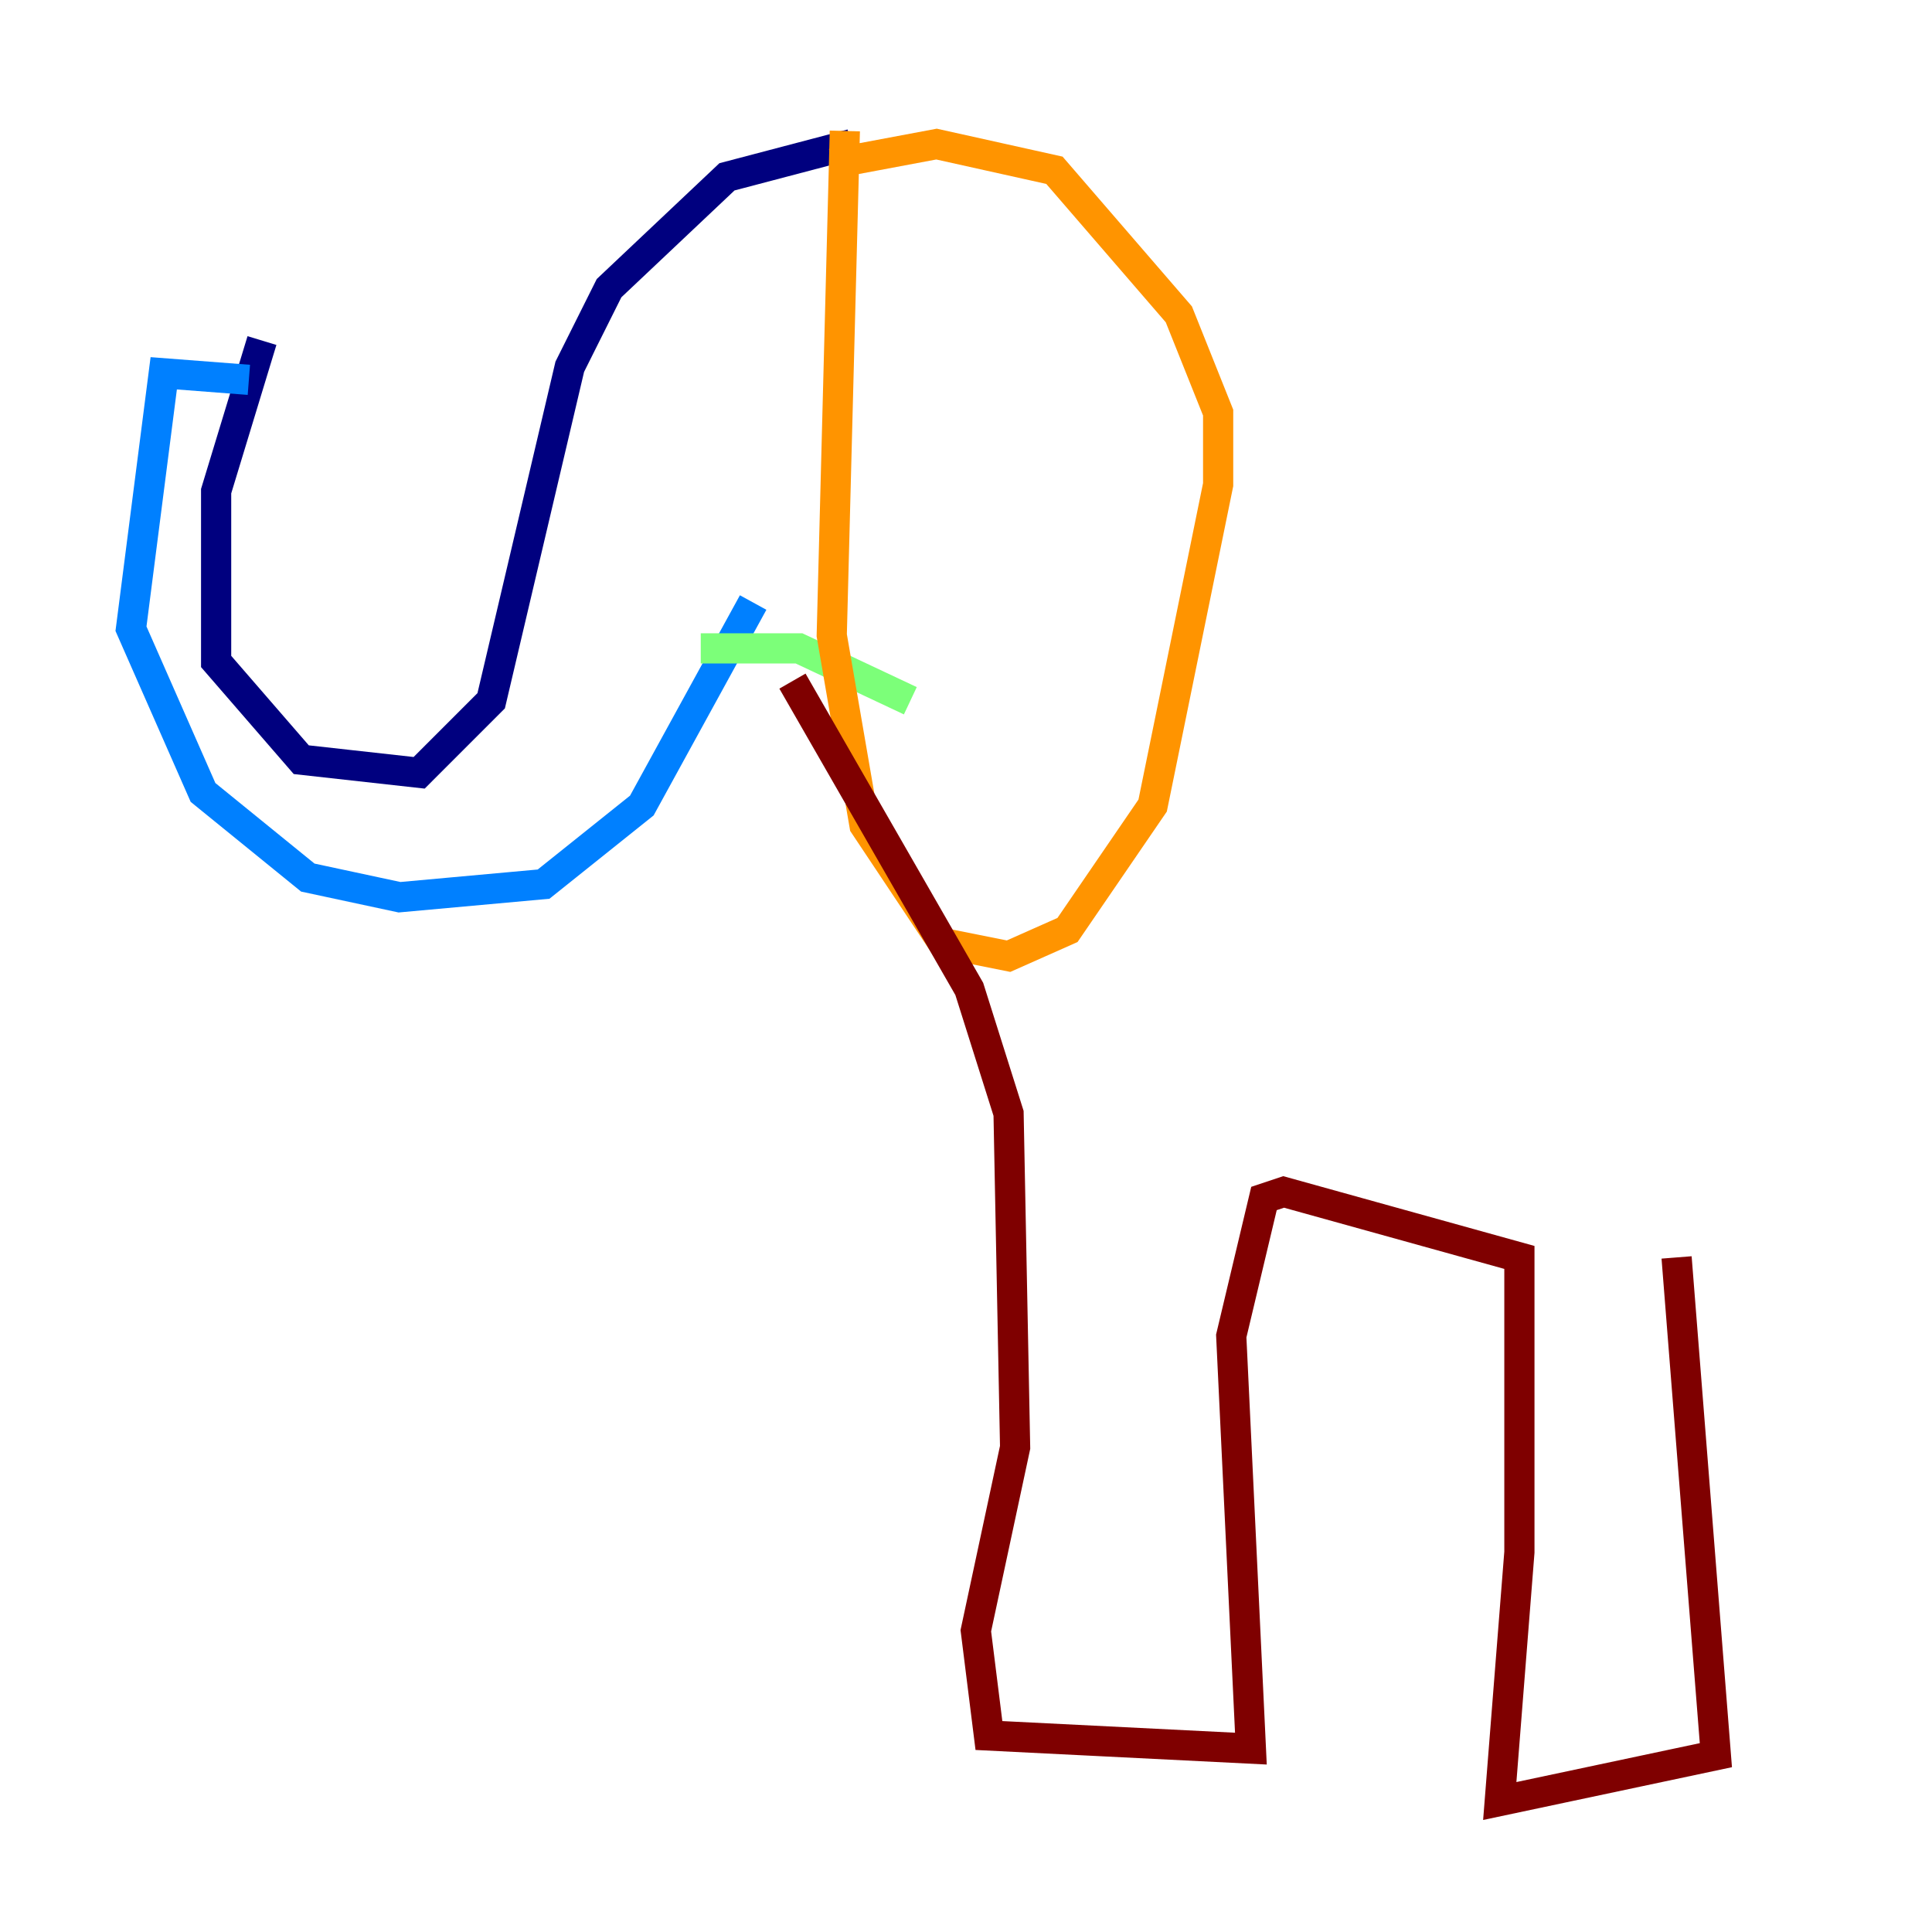 <?xml version="1.0" encoding="utf-8" ?>
<svg baseProfile="tiny" height="128" version="1.2" viewBox="0,0,128,128" width="128" xmlns="http://www.w3.org/2000/svg" xmlns:ev="http://www.w3.org/2001/xml-events" xmlns:xlink="http://www.w3.org/1999/xlink"><defs /><polyline fill="none" points="17.356,22.563 14.319,32.542 14.319,43.824 19.959,50.332 27.77,51.2 32.542,46.427 37.749,24.298 40.352,19.091 48.163,11.715 56.407,9.546" stroke="#00007f" stroke-width="2" /><polyline fill="none" points="16.488,25.166 10.848,24.732 8.678,41.654 13.451,52.502 20.393,58.142 26.468,59.444 36.014,58.576 42.522,53.37 49.898,39.919" stroke="#0080ff" stroke-width="2" /><polyline fill="none" points="46.427,42.956 52.936,42.956 60.312,46.427" stroke="#7cff79" stroke-width="2" /><polyline fill="none" points="55.973,8.678 55.105,42.088 57.275,54.671 62.481,62.481 66.82,63.349 70.725,61.614 76.366,53.37 80.705,32.108 80.705,27.336 78.102,20.827 69.858,11.281 62.047,9.546 55.105,10.848" stroke="#ff9400" stroke-width="2" /><polyline fill="none" points="52.502,45.125 64.217,65.519 66.82,73.763 67.254,95.891 64.651,108.041 65.519,114.983 82.875,115.851 81.573,88.515 83.742,79.403 85.044,78.969 100.664,83.308 100.664,102.834 99.363,119.322 113.681,116.285 111.078,83.308" stroke="#7f0000" stroke-width="2" /></svg>
